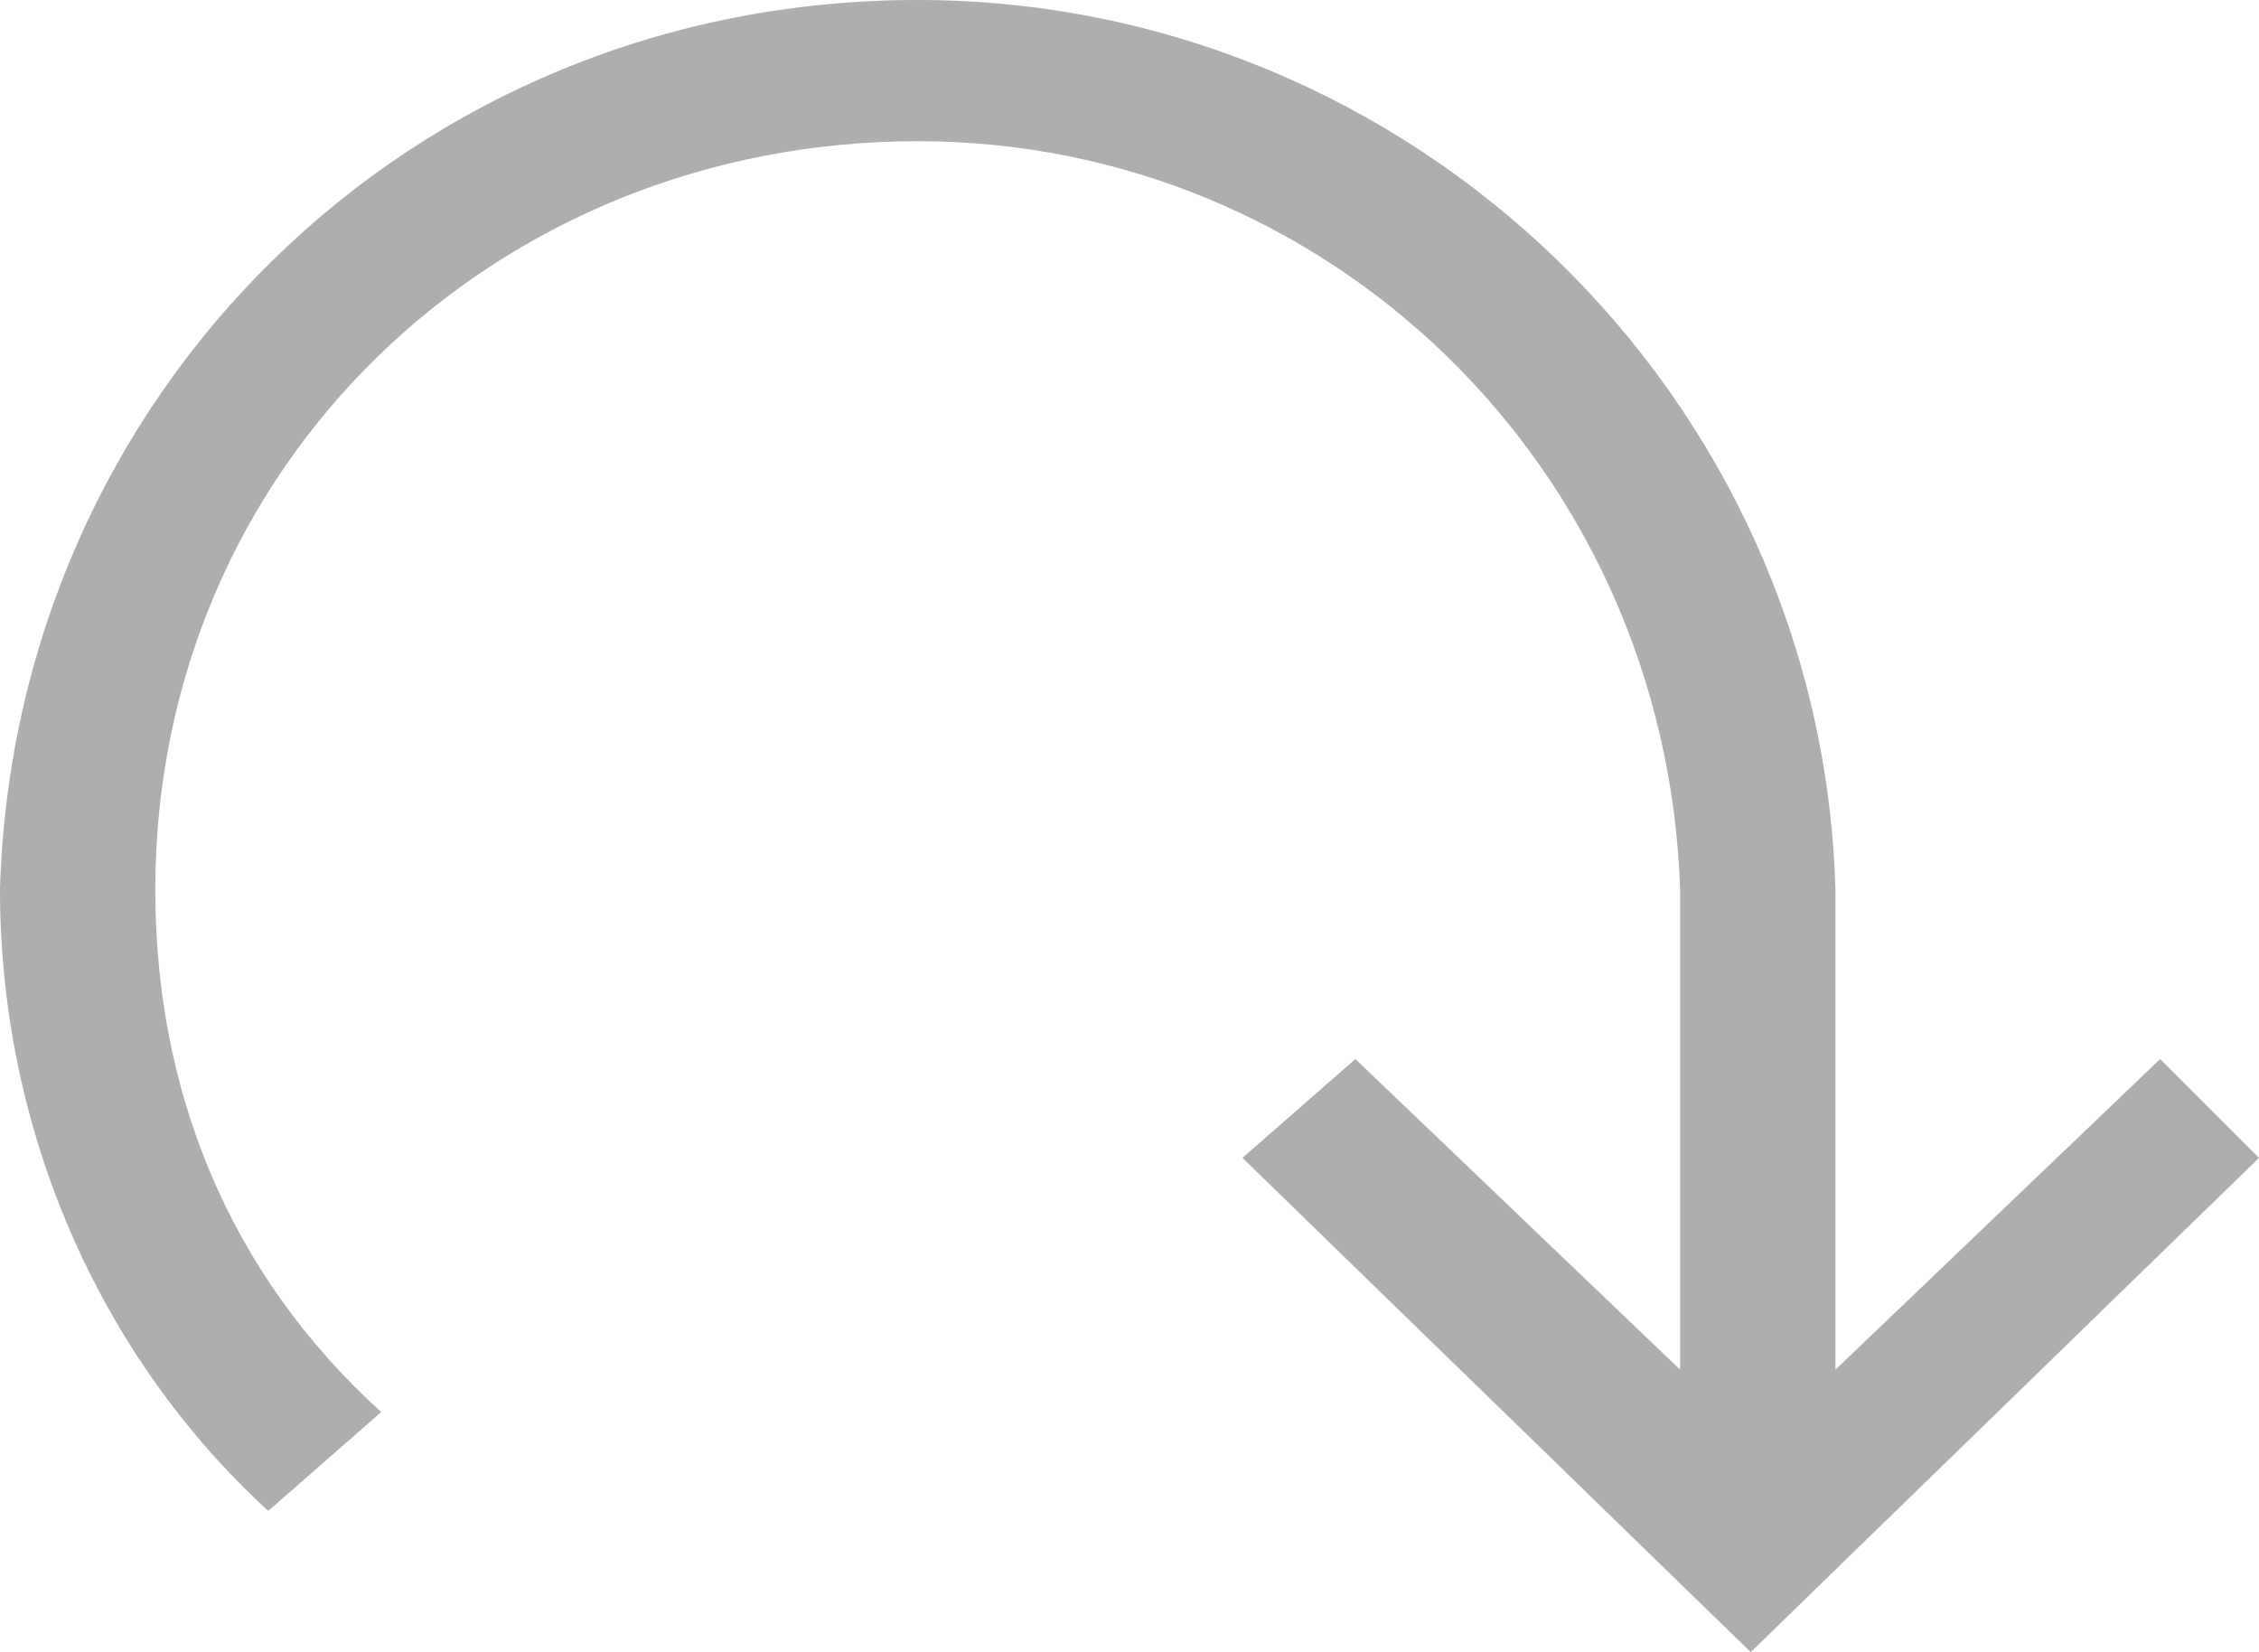<?xml version="1.0" encoding="utf-8"?>
<!-- Generator: Adobe Illustrator 21.1.0, SVG Export Plug-In . SVG Version: 6.00 Build 0)  -->
<svg version="1.1" id="Layer_1" xmlns="http://www.w3.org/2000/svg" xmlns:xlink="http://www.w3.org/1999/xlink" x="0px" y="0px"
	 viewBox="0 0 16 11.7" style="enable-background:new 0 0 16 11.7;" xml:space="preserve">
<style type="text/css">
	.st0{fill:#AEAEAE;}
</style>
<g>
	<path class="st0" d="M6.5,0c3.5,0,6.4,2.8,6.5,6.3v3.4l2.3-2.2L16,8.2l-3.6,3.5L8.8,8.2l0.8-0.7l2.3,2.2V6.3C11.8,3.3,9.4,1,6.5,1
		c0,0,0,0,0,0C3.5,1,1.1,3.3,1.1,6.3c0,0,0,0,0,0C1.1,7.7,1.6,9,2.7,10l-0.8,0.7C0.7,9.6,0,8,0,6.3C0.1,2.8,2.9,0,6.5,0"/>
</g>
</svg>

